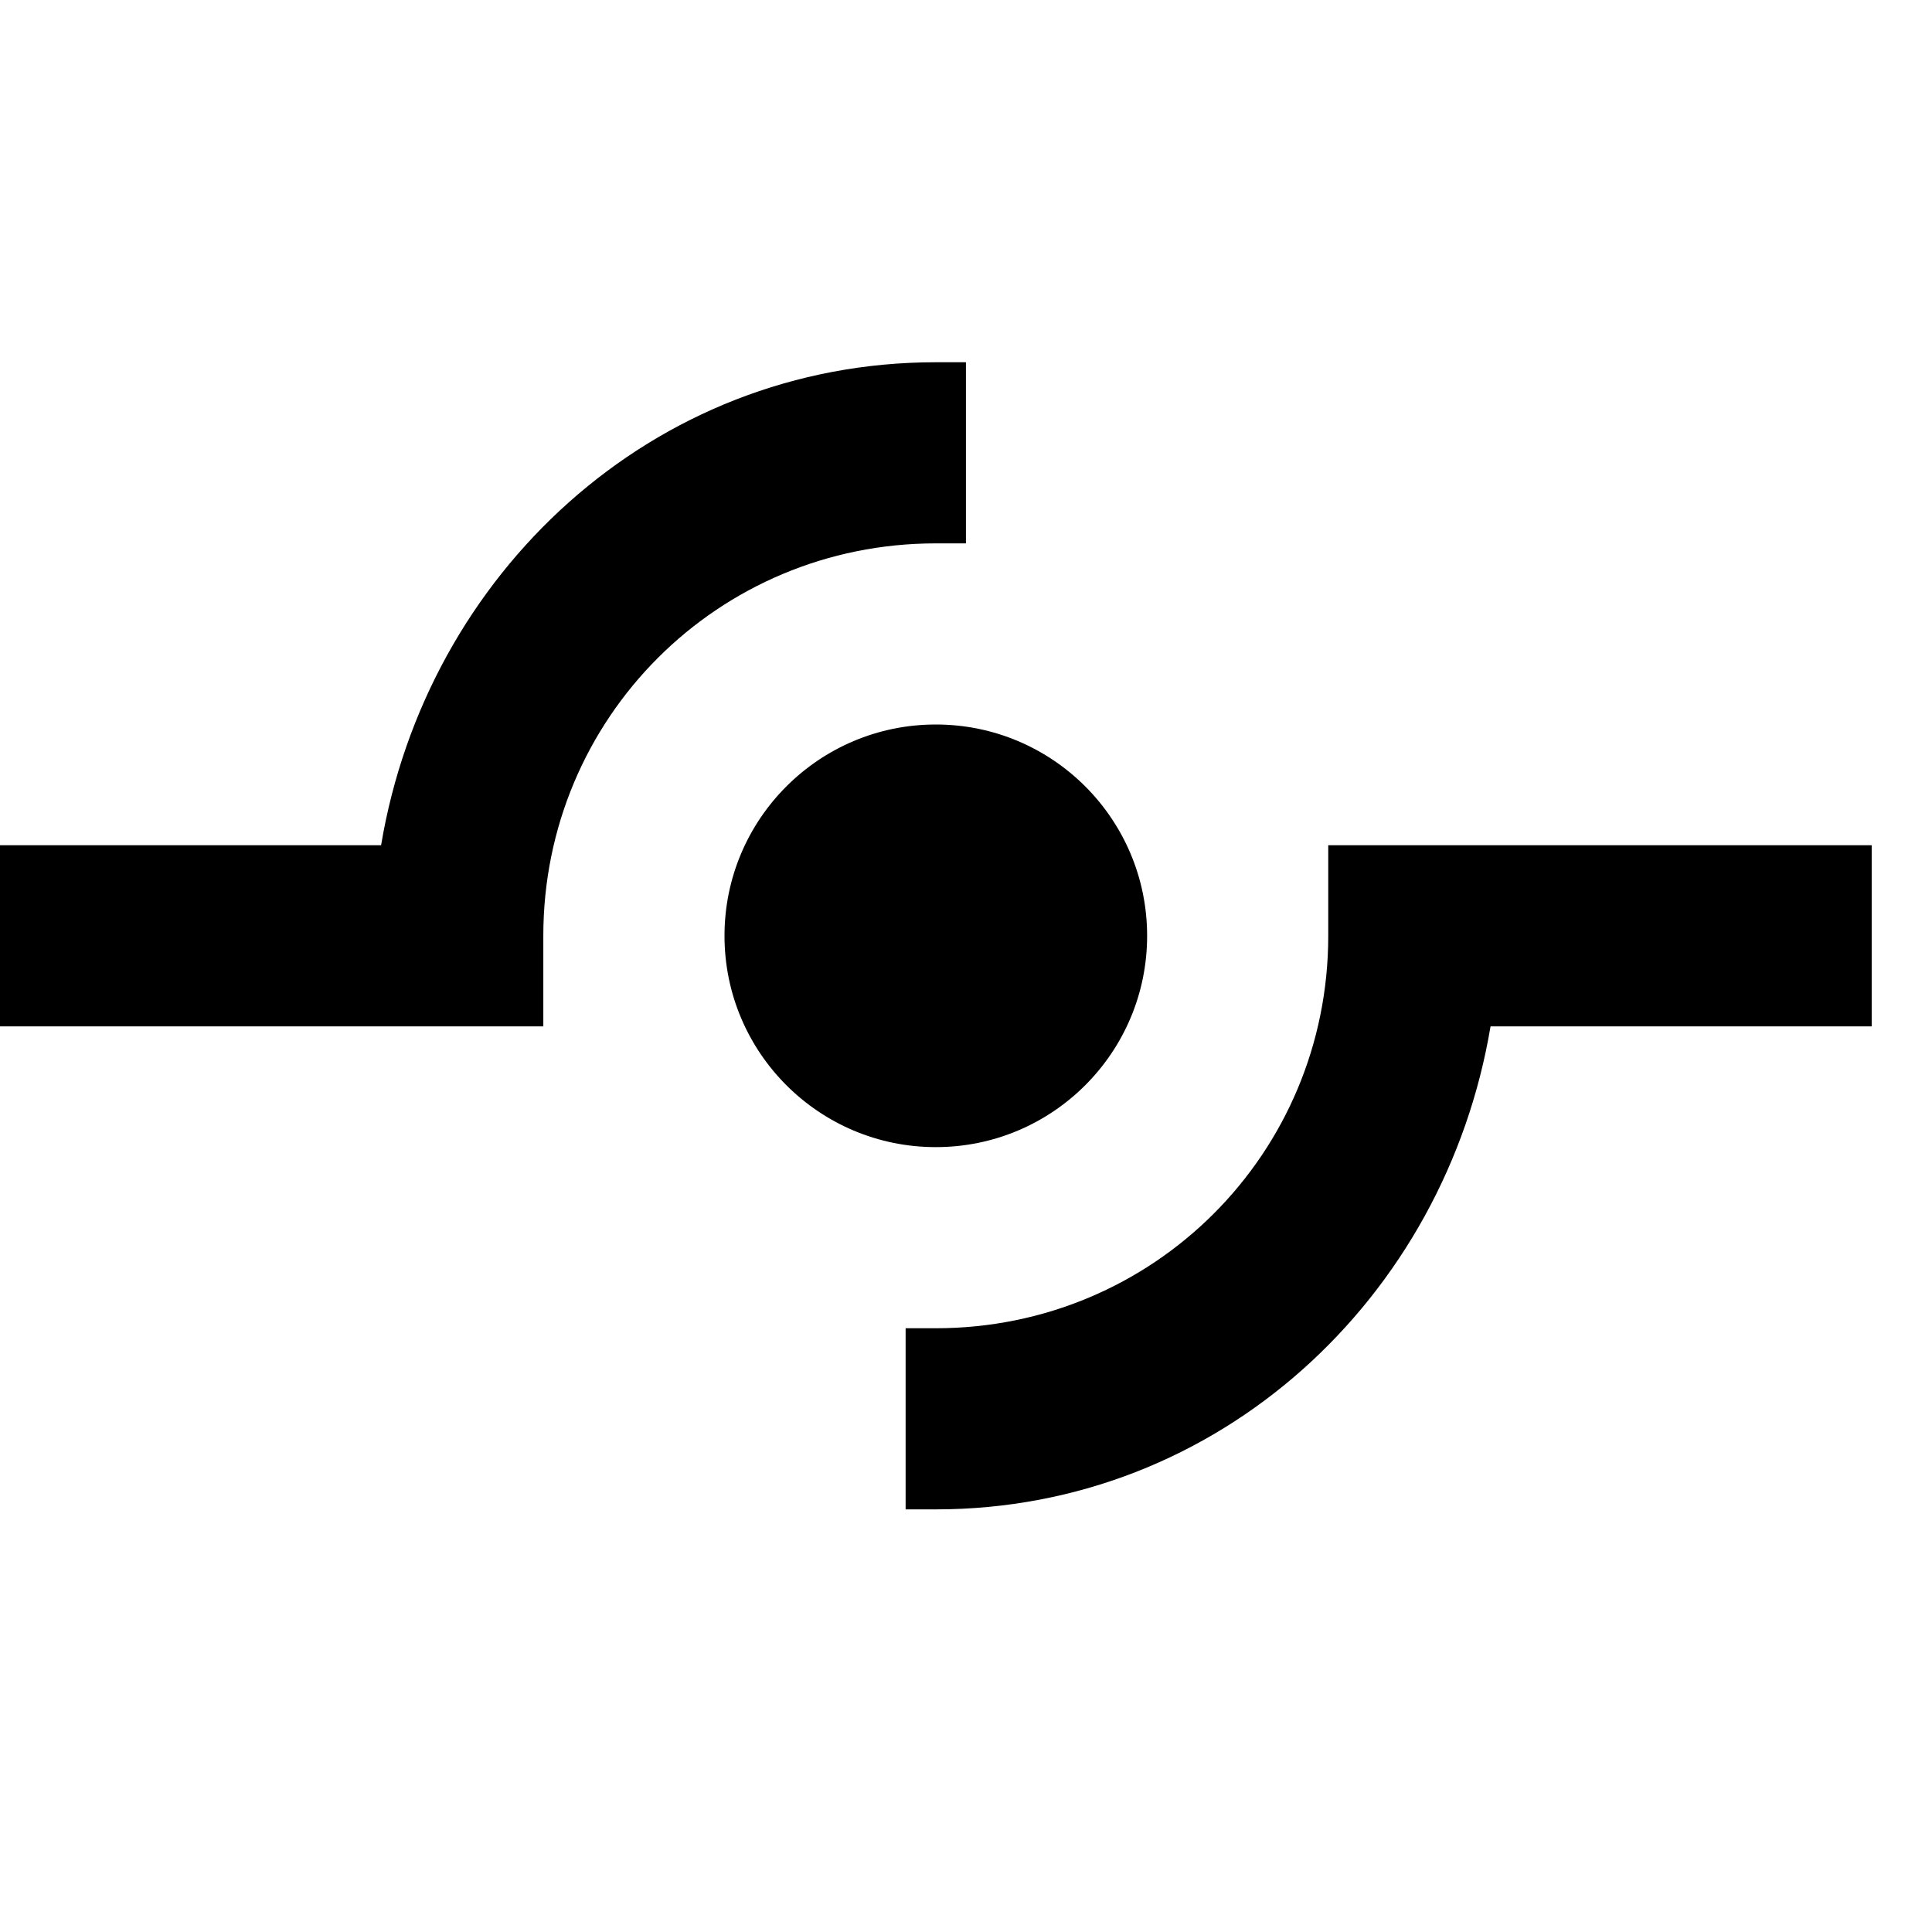 <svg xmlns="http://www.w3.org/2000/svg" version="1.1" width="32" height="32" data-icon="share-social" data-container-transform="translate(0 6)" viewBox="0 0 32 32">
  <path d="M15.5 0c-4.697 0-8.437 3.509-9.188 8h-6.313v3h9v-1.5c0-3.607 2.893-6.5 6.5-6.5h.5v-3h-.5zm0 6c-1.933 0-3.5 1.567-3.5 3.5s1.567 3.5 3.5 3.5 3.5-1.567 3.5-3.5-1.567-3.5-3.5-3.5zm6.5 2v1.5c0 3.607-2.893 6.5-6.5 6.5h-.5v3h.5c4.697 0 8.437-3.509 9.188-8h6.313v-3h-9z"
  transform="translate(0 6)" />
</svg>